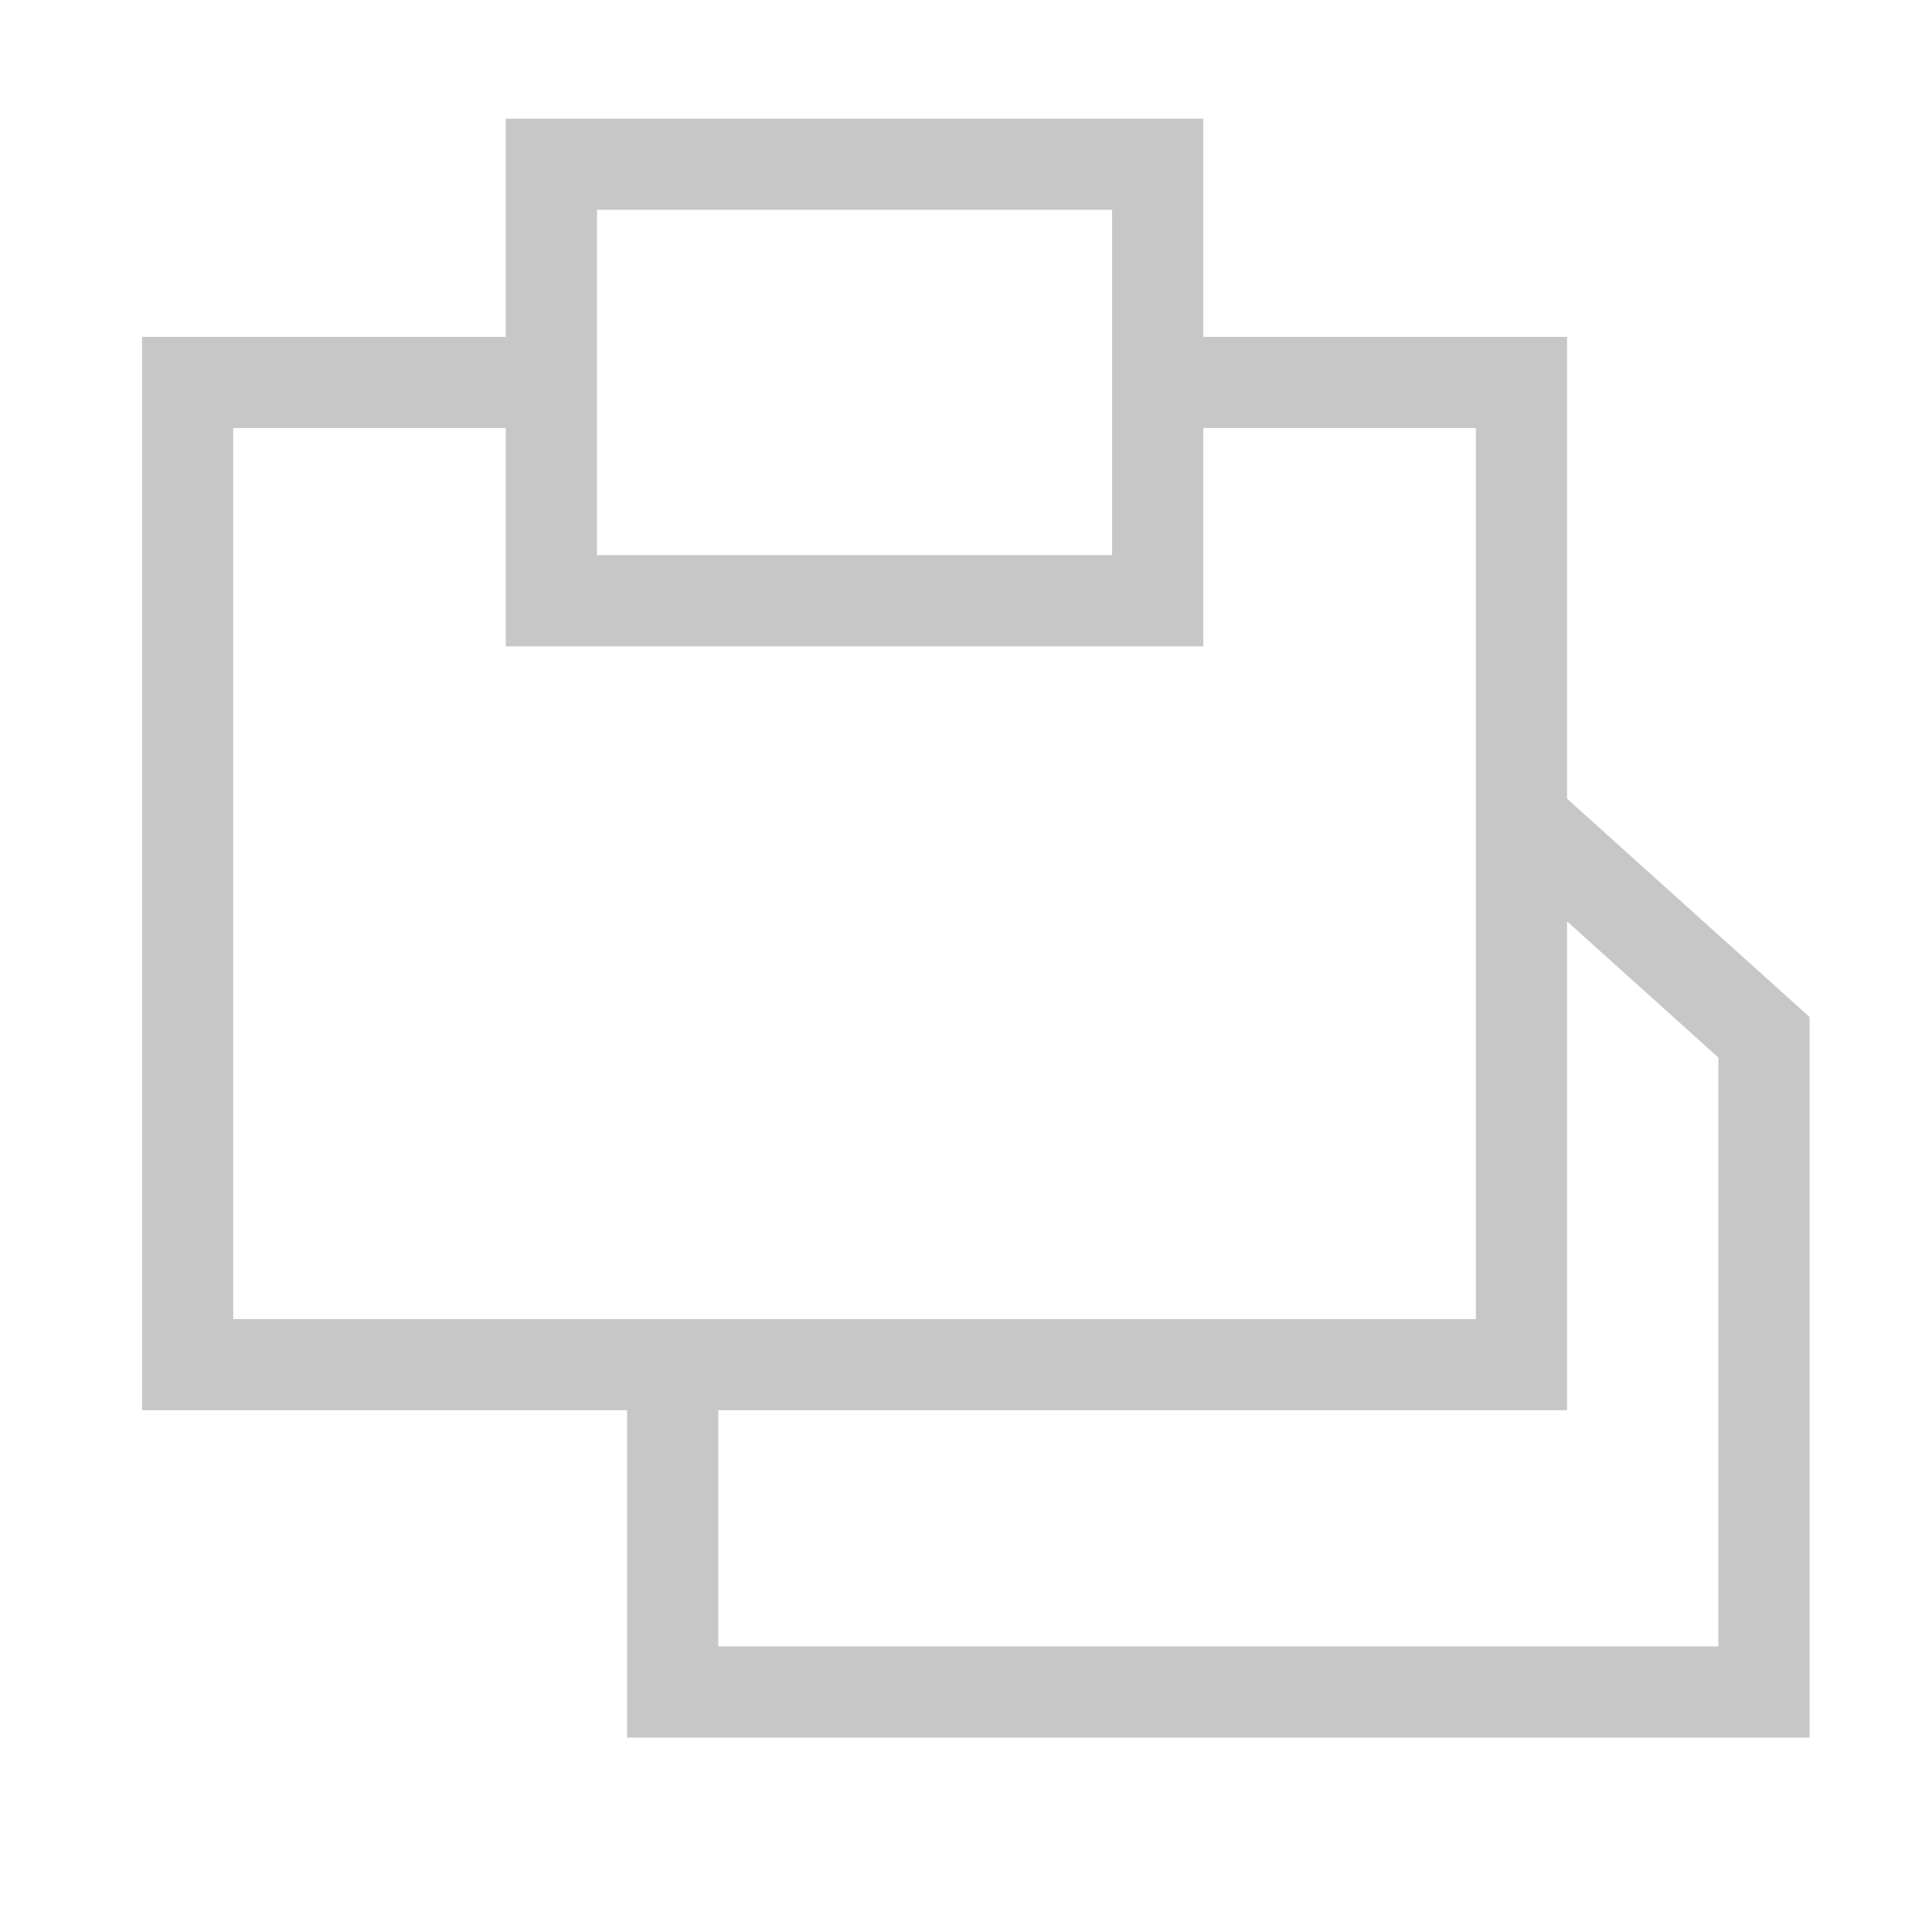 <?xml version="1.0" encoding="UTF-8" standalone="no"?>
<!-- Created with Inkscape (http://www.inkscape.org/) -->

<svg
   width="16"
   height="16"
   viewBox="0 0 32 32"
   id="svg2"
   version="1.1"
   inkscape:version="1.3.2 (091e20ef0f, 2023-11-25)"
   sodipodi:docname="Paste.svg"
   inkscape:export-filename="C:\private\traktor\res\icons-new\g4486.png"
   inkscape:export-xdpi="90"
   inkscape:export-ydpi="90"
   xmlns:inkscape="http://www.inkscape.org/namespaces/inkscape"
   xmlns:sodipodi="http://sodipodi.sourceforge.net/DTD/sodipodi-0.dtd"
   xmlns="http://www.w3.org/2000/svg"
   xmlns:svg="http://www.w3.org/2000/svg"
   xmlns:rdf="http://www.w3.org/1999/02/22-rdf-syntax-ns#"
   xmlns:cc="http://creativecommons.org/ns#"
   xmlns:dc="http://purl.org/dc/elements/1.1/">
  <sodipodi:namedview
     id="base"
     pagecolor="#4d6571"
     bordercolor="#ffffff"
     borderopacity="1"
     inkscape:pageopacity="0"
     inkscape:pageshadow="2"
     inkscape:zoom="15.999999"
     inkscape:cx="1.0625001"
     inkscape:cy="12.218751"
     inkscape:document-units="px"
     inkscape:current-layer="Dark"
     showgrid="true"
     inkscape:snap-global="true"
     inkscape:snap-grids="true"
     inkscape:snap-to-guides="false"
     inkscape:window-width="1440"
     inkscape:window-height="777"
     inkscape:window-x="0"
     inkscape:window-y="32"
     inkscape:window-maximized="1"
     units="px"
     inkscape:showpageshadow="false"
     showborder="true"
     objecttolerance="10000"
     guidetolerance="10000"
     showguides="true"
     inkscape:pagecheckerboard="0"
     inkscape:deskcolor="#2f3e46">
    <inkscape:grid
       type="xygrid"
       id="grid4490"
       empspacing="1"
       snapvisiblegridlinesonly="false"
       originx="1"
       originy="1"
       spacingy="1.8"
       spacingx="2"
       units="px"
       visible="true" />
  </sodipodi:namedview>
  <defs
     id="defs4" />
  <g
     style="display:inline;opacity:1"
     inkscape:label="Dark"
     id="Dark"
     inkscape:groupmode="layer">
    <g
       transform="matrix(0.069,0,0,0.069,-23.016,-26.148)"
       id="g9138"
       style="display:inline;stroke:#c7c7c7;stroke-opacity:1">
      <path
         id="path9140"
         style="fill:none;fill-rule:evenodd;stroke:#c7c7c7;stroke-width:21.885;stroke-linecap:butt;stroke-linejoin:miter;stroke-miterlimit:4;stroke-dasharray:none;stroke-opacity:1"
         d="m 698.781,575.552 58.213,52.392 V 785.119 H 495.037 v -78.588 M 465.929,418.376 v 104.784 h 145.533 v -104.784 z m 145.533,52.392 h 87.32 V 706.531 H 378.609 V 470.768 h 87.32"
         inkscape:connector-curvature="0"
         sodipodi:nodetypes="cccccccccccccccc" />
    </g>
  </g>
</svg>
